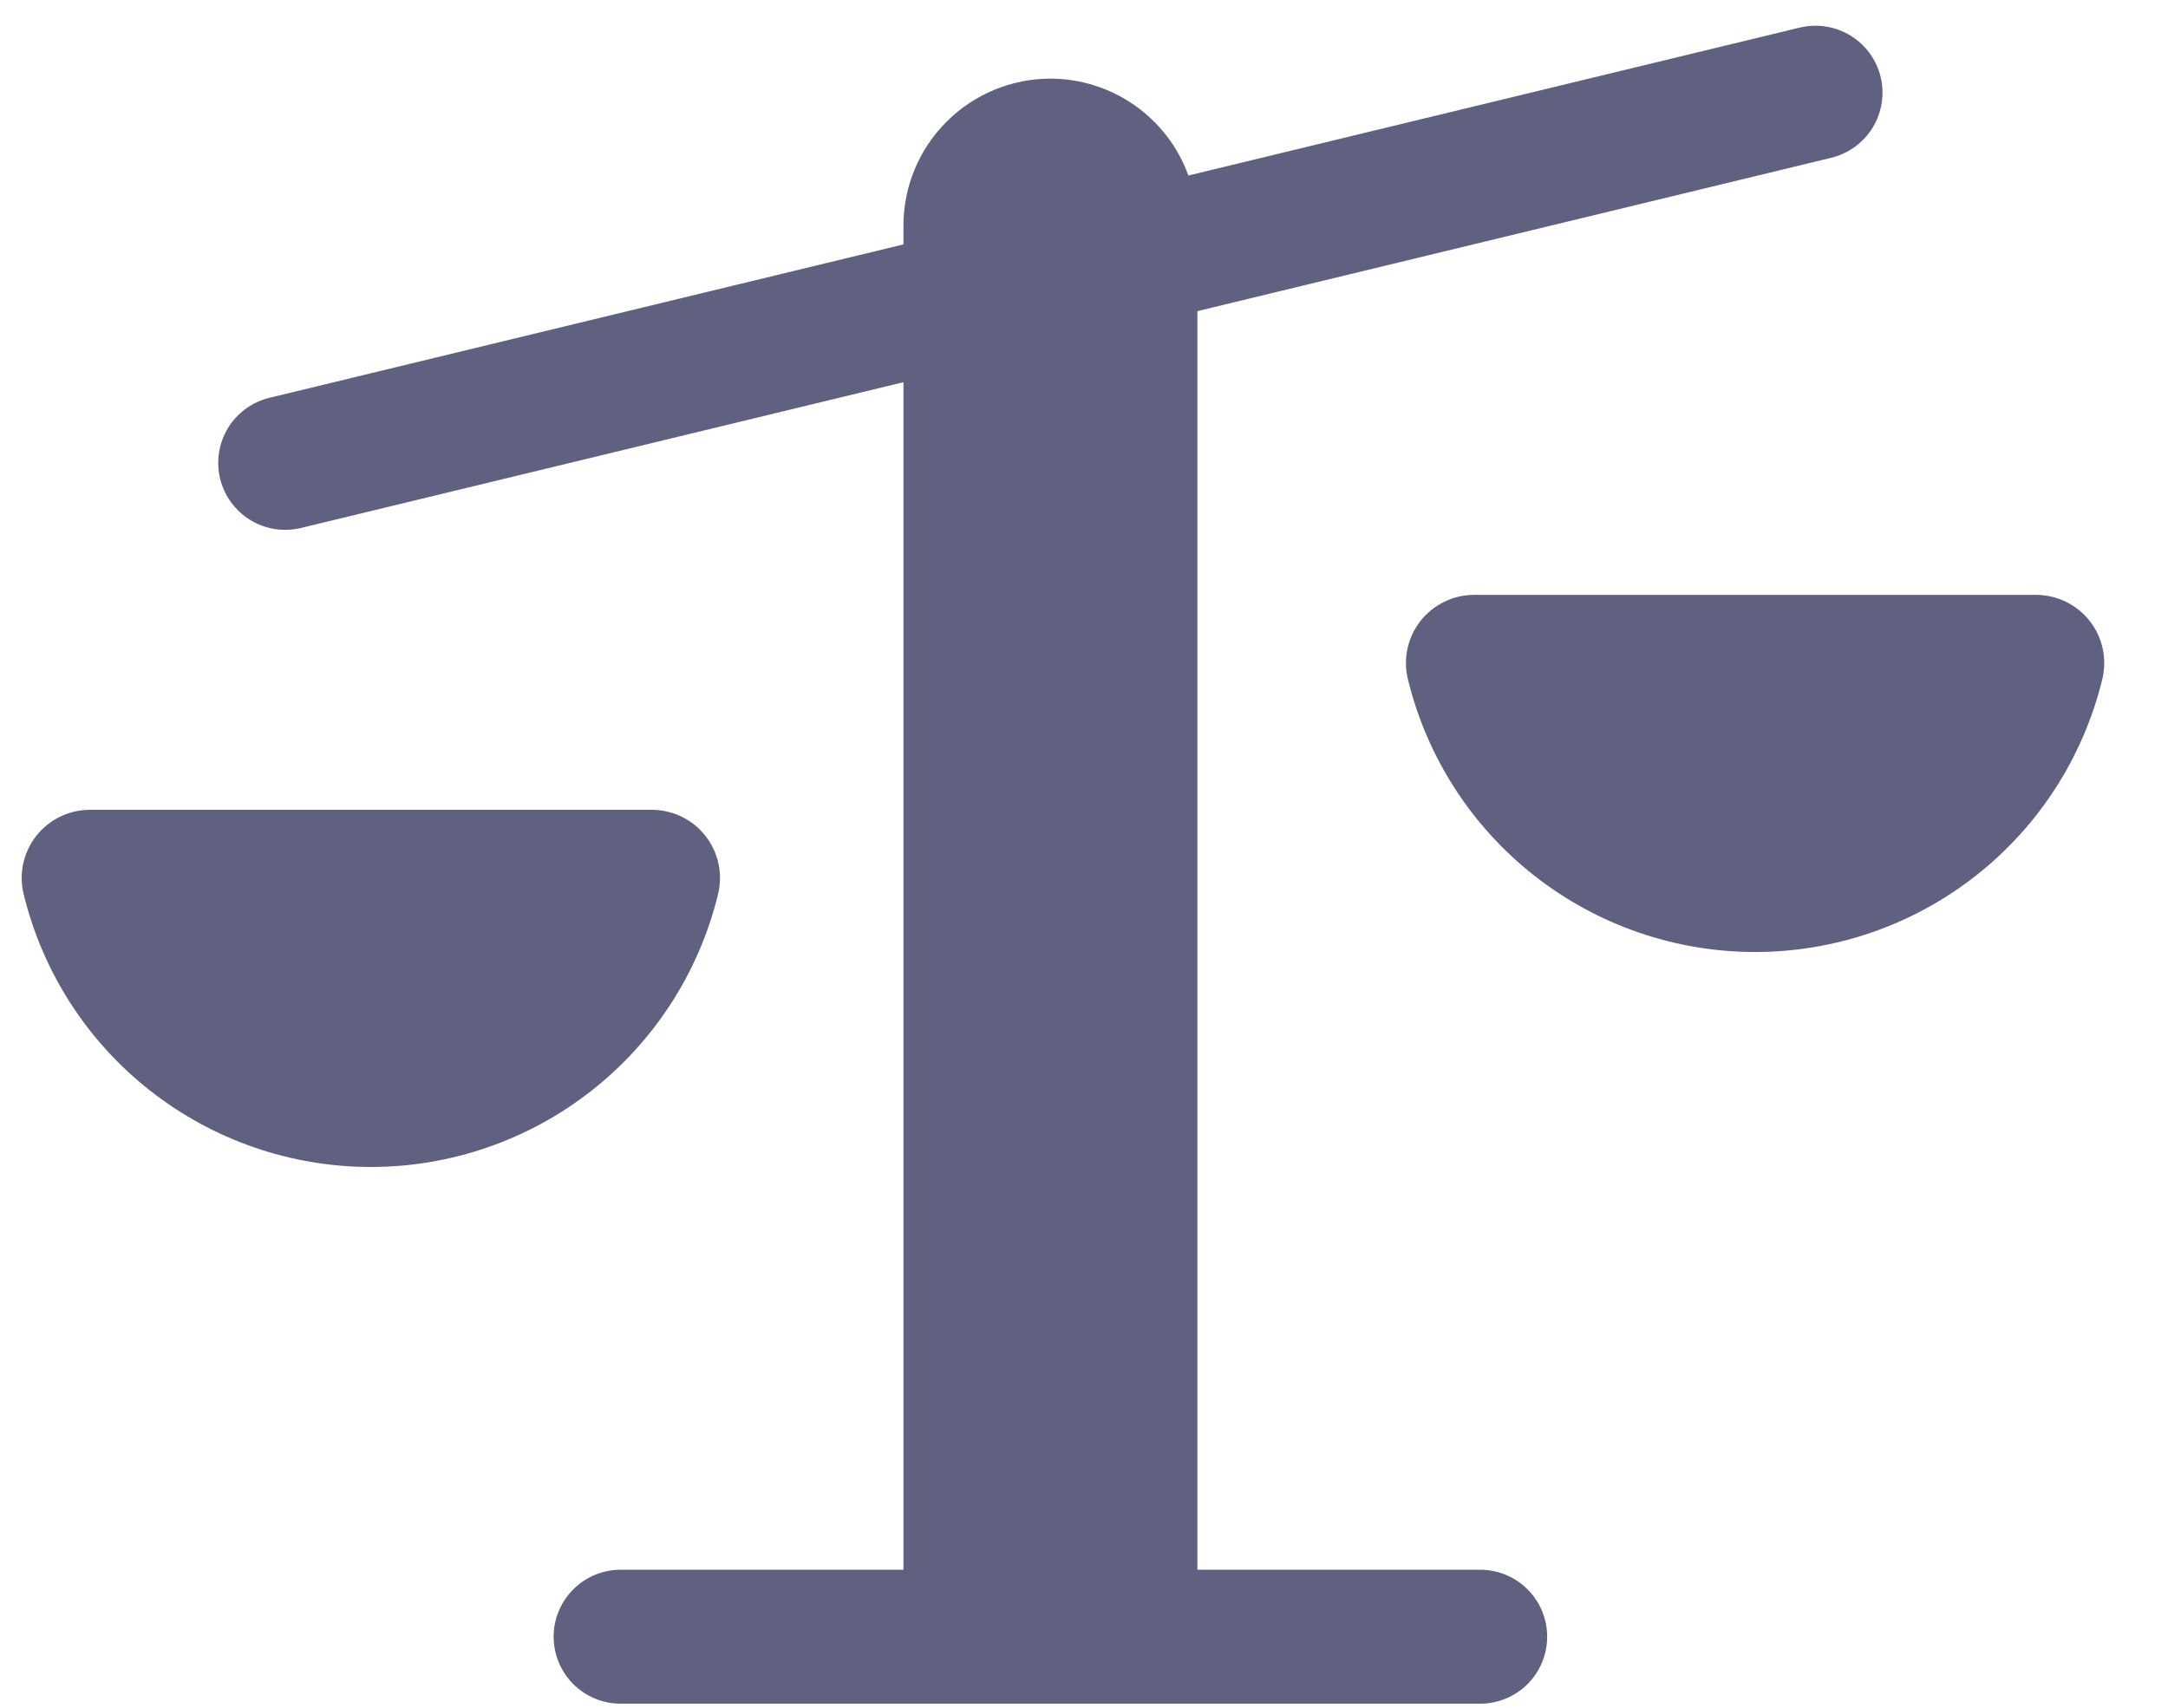 <svg width="33" height="26" viewBox="0 0 33 26" fill="none" xmlns="http://www.w3.org/2000/svg">
<path d="M22.531 23.899H18.226V4.737L27.875 2.402C28.137 2.338 28.364 2.173 28.505 1.942C28.646 1.711 28.689 1.434 28.626 1.171C28.562 0.909 28.397 0.682 28.166 0.541C27.935 0.4 27.658 0.357 27.395 0.42L18.089 2.672C17.933 2.24 17.647 1.867 17.271 1.603C16.896 1.34 16.448 1.198 15.989 1.197H15.989C15.396 1.198 14.827 1.433 14.408 1.853C13.988 2.272 13.752 2.841 13.752 3.434V3.721L4.103 6.056C3.973 6.087 3.85 6.144 3.741 6.223C3.633 6.302 3.541 6.401 3.471 6.515C3.401 6.63 3.355 6.757 3.334 6.889C3.313 7.022 3.319 7.157 3.35 7.287C3.382 7.417 3.439 7.54 3.518 7.648C3.597 7.756 3.696 7.848 3.811 7.918C3.925 7.988 4.052 8.034 4.185 8.055C4.317 8.075 4.452 8.069 4.582 8.038L13.752 5.819V23.899H9.447C9.176 23.899 8.917 24.006 8.726 24.198C8.535 24.389 8.427 24.648 8.427 24.919C8.427 25.189 8.535 25.448 8.726 25.64C8.917 25.831 9.176 25.938 9.447 25.938H22.531C22.801 25.938 23.06 25.831 23.252 25.64C23.443 25.448 23.55 25.189 23.55 24.919C23.55 24.648 23.443 24.389 23.252 24.198C23.06 24.006 22.801 23.899 22.531 23.899L22.531 23.899Z" fill="#606080"/>
<path d="M10.929 13.617C10.967 13.465 10.969 13.305 10.937 13.151C10.904 12.997 10.836 12.853 10.74 12.729C10.643 12.605 10.519 12.504 10.378 12.435C10.236 12.366 10.081 12.33 9.924 12.329H1.366C1.208 12.33 1.053 12.366 0.912 12.435C0.771 12.504 0.647 12.605 0.55 12.729C0.453 12.853 0.386 12.997 0.353 13.151C0.32 13.305 0.323 13.465 0.361 13.617C0.65 14.801 1.327 15.853 2.285 16.605C3.244 17.358 4.427 17.767 5.645 17.767C6.863 17.767 8.046 17.358 9.004 16.605C9.962 15.853 10.64 14.801 10.929 13.617H10.929Z" fill="#606080"/>
<path d="M30.994 9.057H22.436C22.279 9.057 22.123 9.093 21.982 9.163C21.841 9.232 21.717 9.332 21.62 9.456C21.523 9.58 21.456 9.725 21.423 9.879C21.39 10.033 21.393 10.192 21.431 10.345C21.72 11.528 22.398 12.581 23.356 13.333C24.314 14.085 25.497 14.494 26.715 14.494C27.933 14.494 29.116 14.085 30.074 13.333C31.032 12.581 31.71 11.528 31.999 10.345C32.037 10.192 32.039 10.033 32.007 9.879C31.974 9.725 31.907 9.58 31.81 9.456C31.713 9.332 31.589 9.232 31.448 9.163C31.306 9.093 31.151 9.057 30.994 9.057Z" fill="#606080"/>
</svg>

